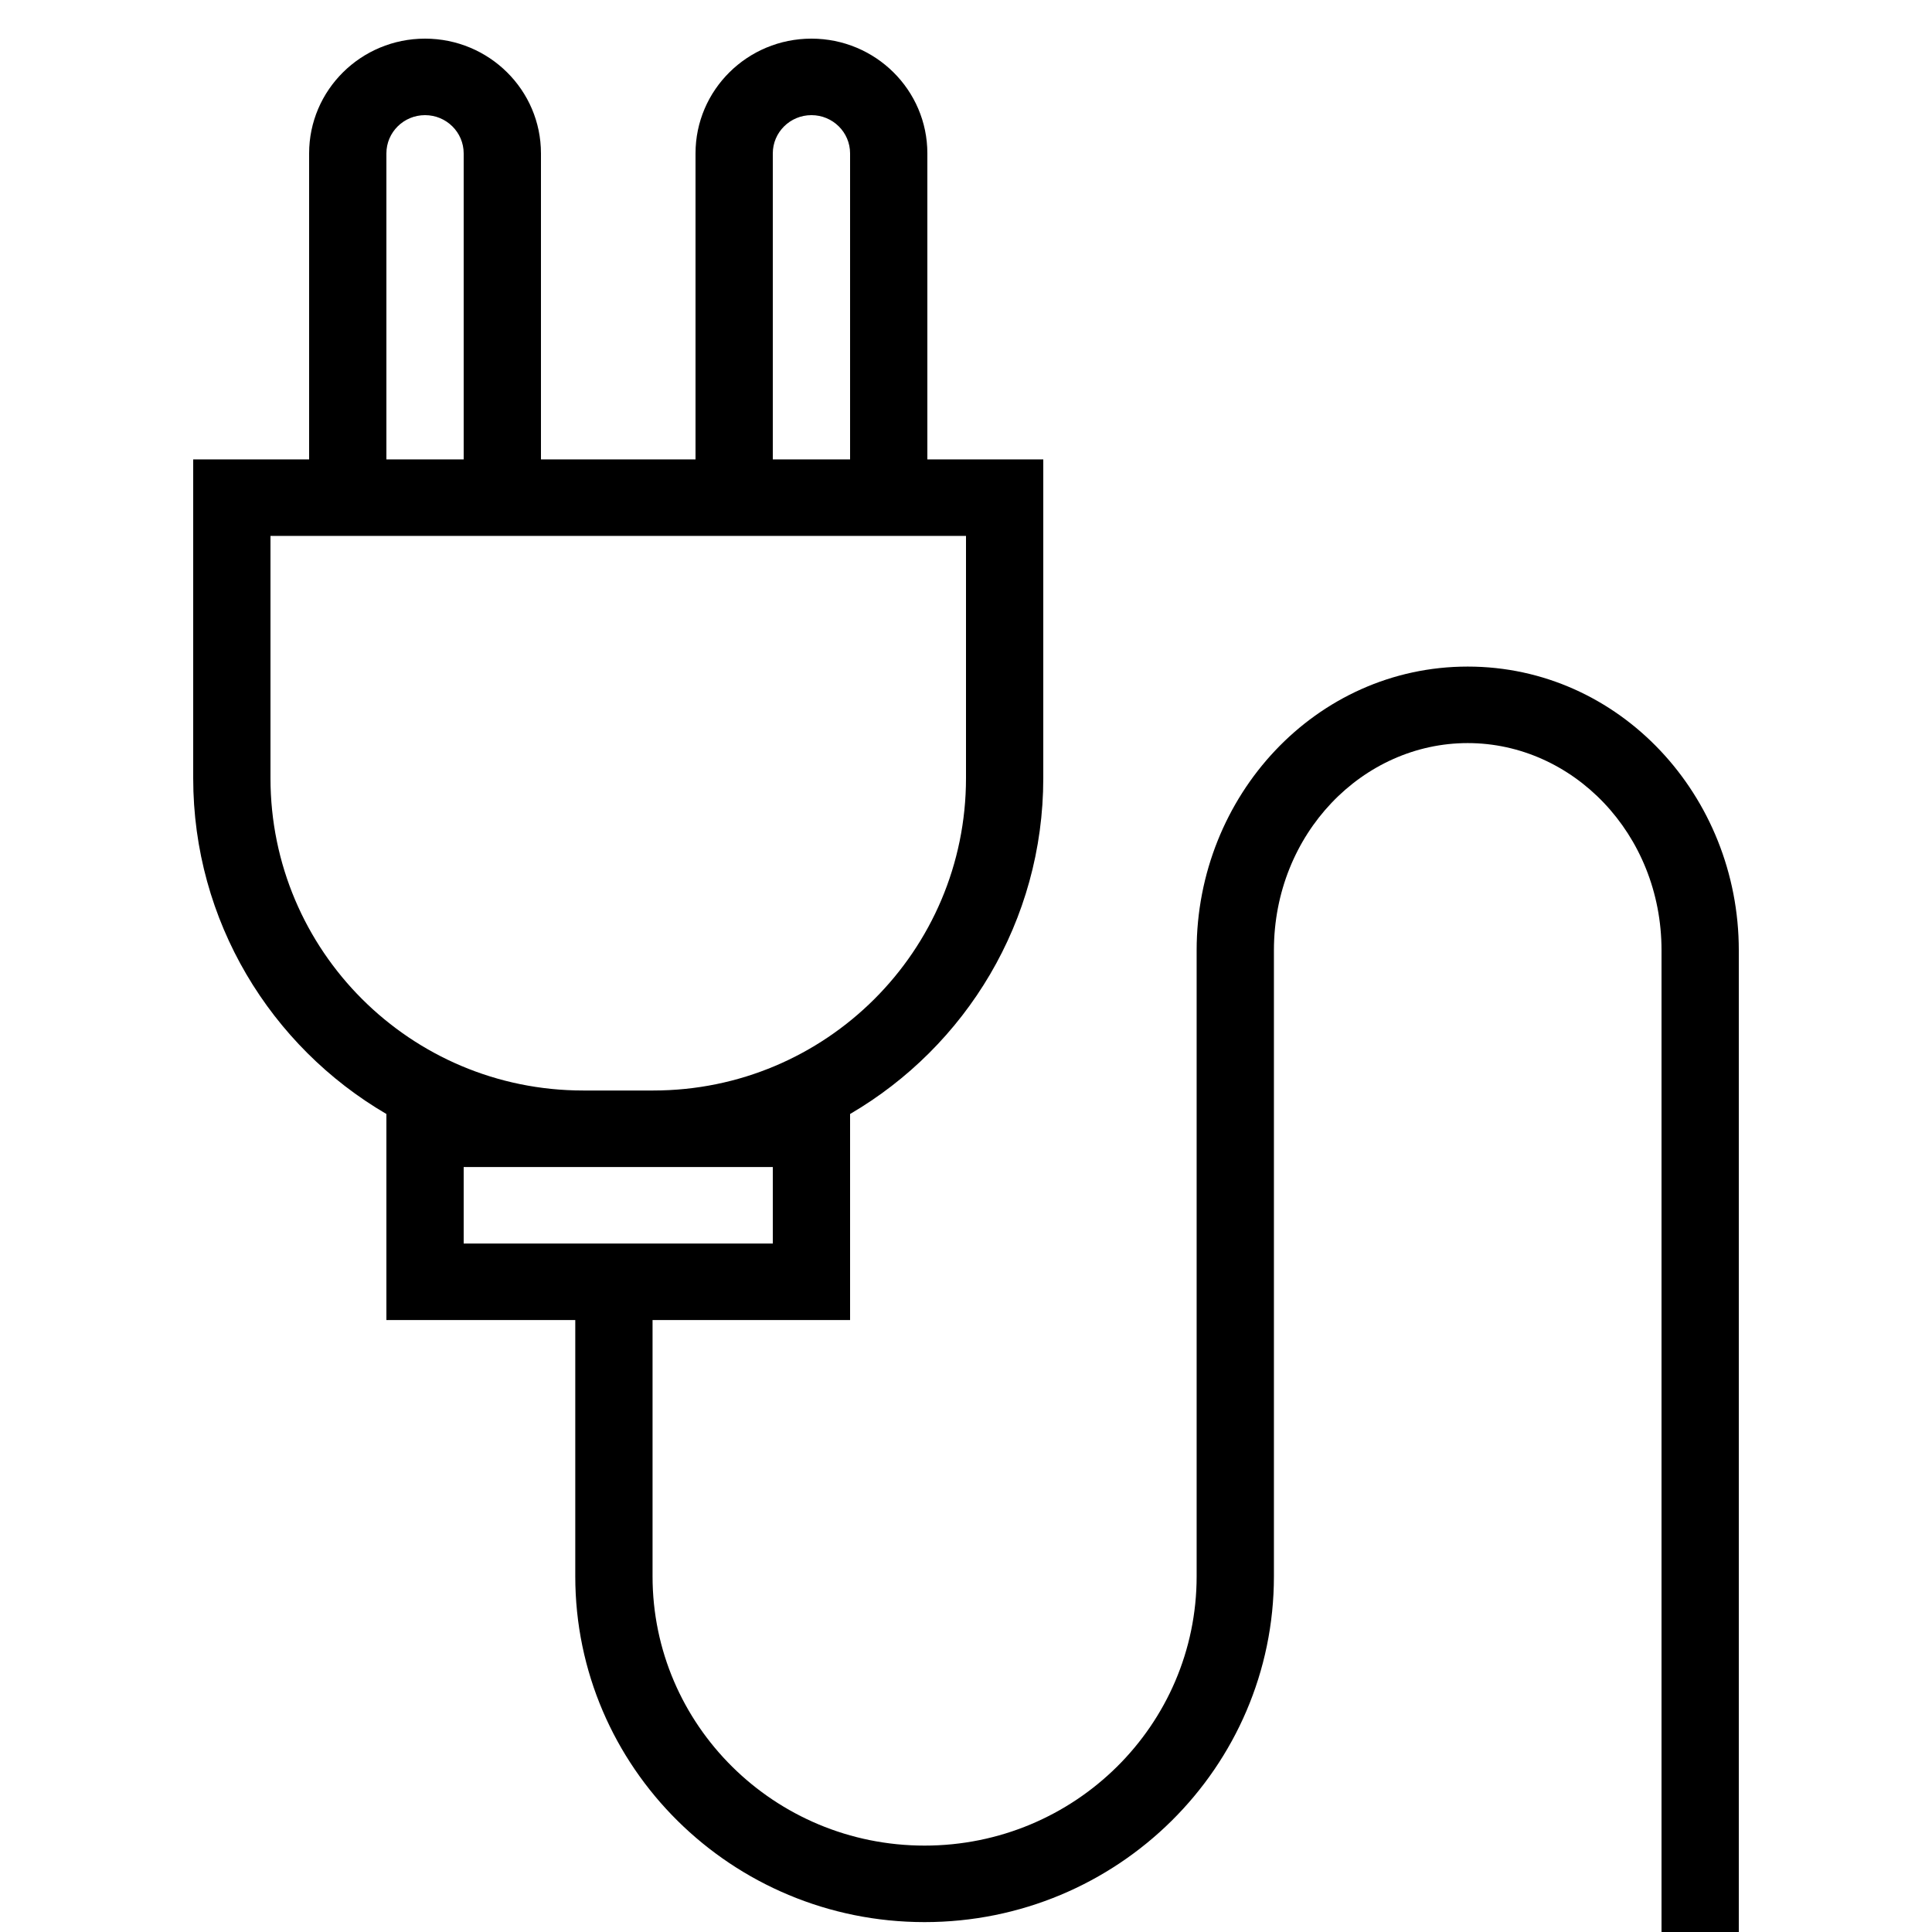 <svg width="50" height="50" viewBox="0 0 50 50" fill="none" xmlns="http://www.w3.org/2000/svg">
<path fill-rule="evenodd" clip-rule="evenodd" d="M8 3.97C8 2.33 9.343 1 11 1C12.657 1 14 2.33 14 3.97V11.889H18V3.97C18 2.33 19.343 1 21 1C22.657 1 24 2.33 24 3.97V11.889H27V20.138C27 23.841 24.993 27.082 22 28.83V34.162H16.888L16.888 40.795C16.888 44.644 20.04 47.764 23.928 47.764C27.817 47.764 30.969 44.644 30.969 40.795V24.593C30.969 20.599 34.05 17.251 37.984 17.251C41.919 17.251 45 20.599 45 24.593L45 50H43L43 24.593C43 21.57 40.695 19.231 37.984 19.231C35.274 19.231 32.969 21.57 32.969 24.593V40.795C32.969 45.737 28.921 49.744 23.928 49.744C18.936 49.744 14.888 45.737 14.888 40.795L14.888 34.162H10V28.83C7.007 27.082 5 23.841 5 20.138V11.889H8V3.97ZM10 11.889H12V3.97C12 3.423 11.552 2.98 11 2.98C10.448 2.98 10 3.423 10 3.97V11.889ZM7 13.869V20.138C7 24.611 10.63 28.222 15.091 28.222H16.909C21.37 28.222 25 24.611 25 20.138V13.869H7ZM12 30.202V32.182H20V30.202H12ZM22 11.889V3.97C22 3.423 21.552 2.98 21 2.98C20.448 2.98 20 3.423 20 3.97V11.889H22Z" fill="black"/>
</svg>
